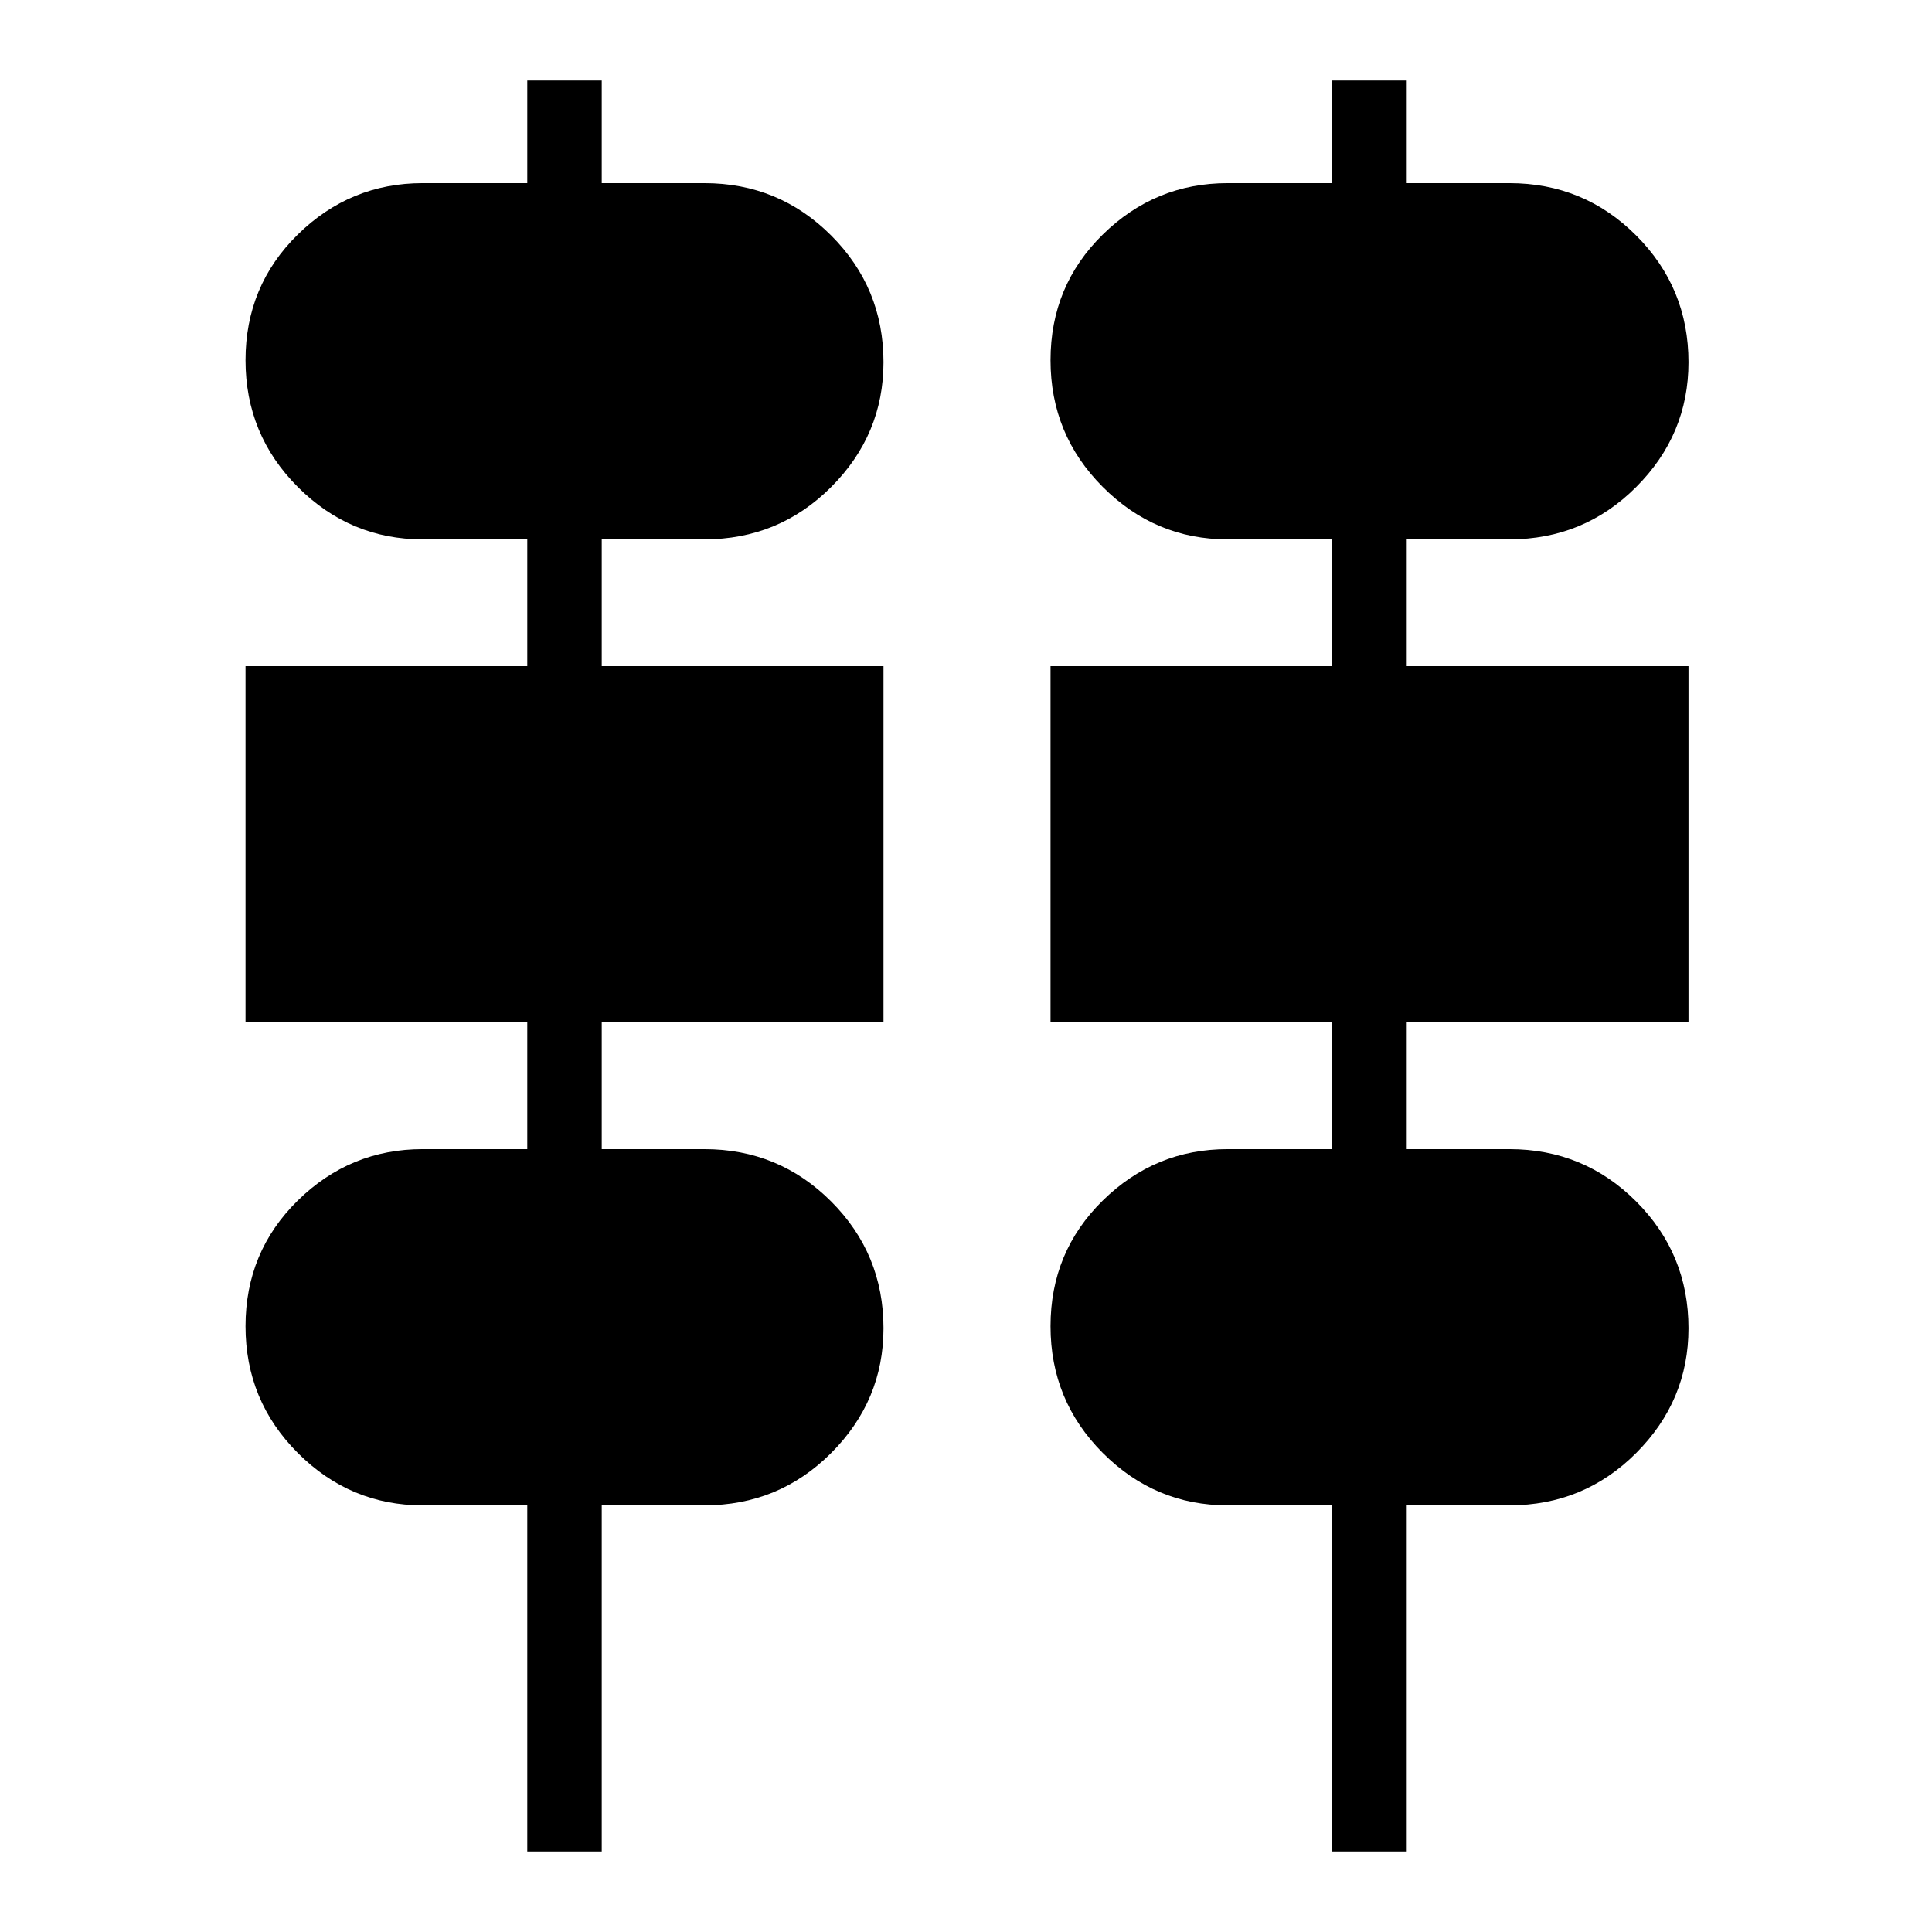 <svg xmlns="http://www.w3.org/2000/svg" height="48" width="48"><path d="M13.1 46V37.4H10.5Q8.7 37.4 7.4 36.1Q6.1 34.8 6.1 32.95Q6.1 31.1 7.4 29.825Q8.7 28.55 10.5 28.55H13.1V25.4H6.1V16.55H13.1V13.4H10.5Q8.7 13.4 7.4 12.1Q6.1 10.8 6.1 8.95Q6.1 7.1 7.4 5.825Q8.7 4.55 10.5 4.55H13.1V2H14.95V4.55H17.5Q19.35 4.55 20.65 5.85Q21.95 7.15 21.95 9Q21.95 10.8 20.65 12.1Q19.35 13.4 17.5 13.4H14.95V16.55H21.95V25.4H14.95V28.55H17.5Q19.35 28.55 20.65 29.85Q21.95 31.15 21.95 33Q21.95 34.8 20.65 36.1Q19.35 37.4 17.5 37.4H14.95V46ZM33.1 46V37.4H30.5Q28.7 37.4 27.4 36.1Q26.1 34.8 26.1 32.95Q26.1 31.1 27.4 29.825Q28.7 28.55 30.5 28.55H33.1V25.4H26.1V16.55H33.1V13.4H30.5Q28.7 13.4 27.4 12.1Q26.1 10.8 26.1 8.95Q26.1 7.1 27.4 5.825Q28.7 4.55 30.5 4.55H33.1V2H34.95V4.55H37.5Q39.35 4.55 40.65 5.85Q41.95 7.15 41.95 9Q41.95 10.8 40.65 12.1Q39.35 13.4 37.5 13.4H34.95V16.55H41.95V25.4H34.95V28.55H37.5Q39.35 28.55 40.65 29.85Q41.95 31.15 41.95 33Q41.95 34.8 40.65 36.1Q39.35 37.4 37.5 37.4H34.95V46Z"/></svg>